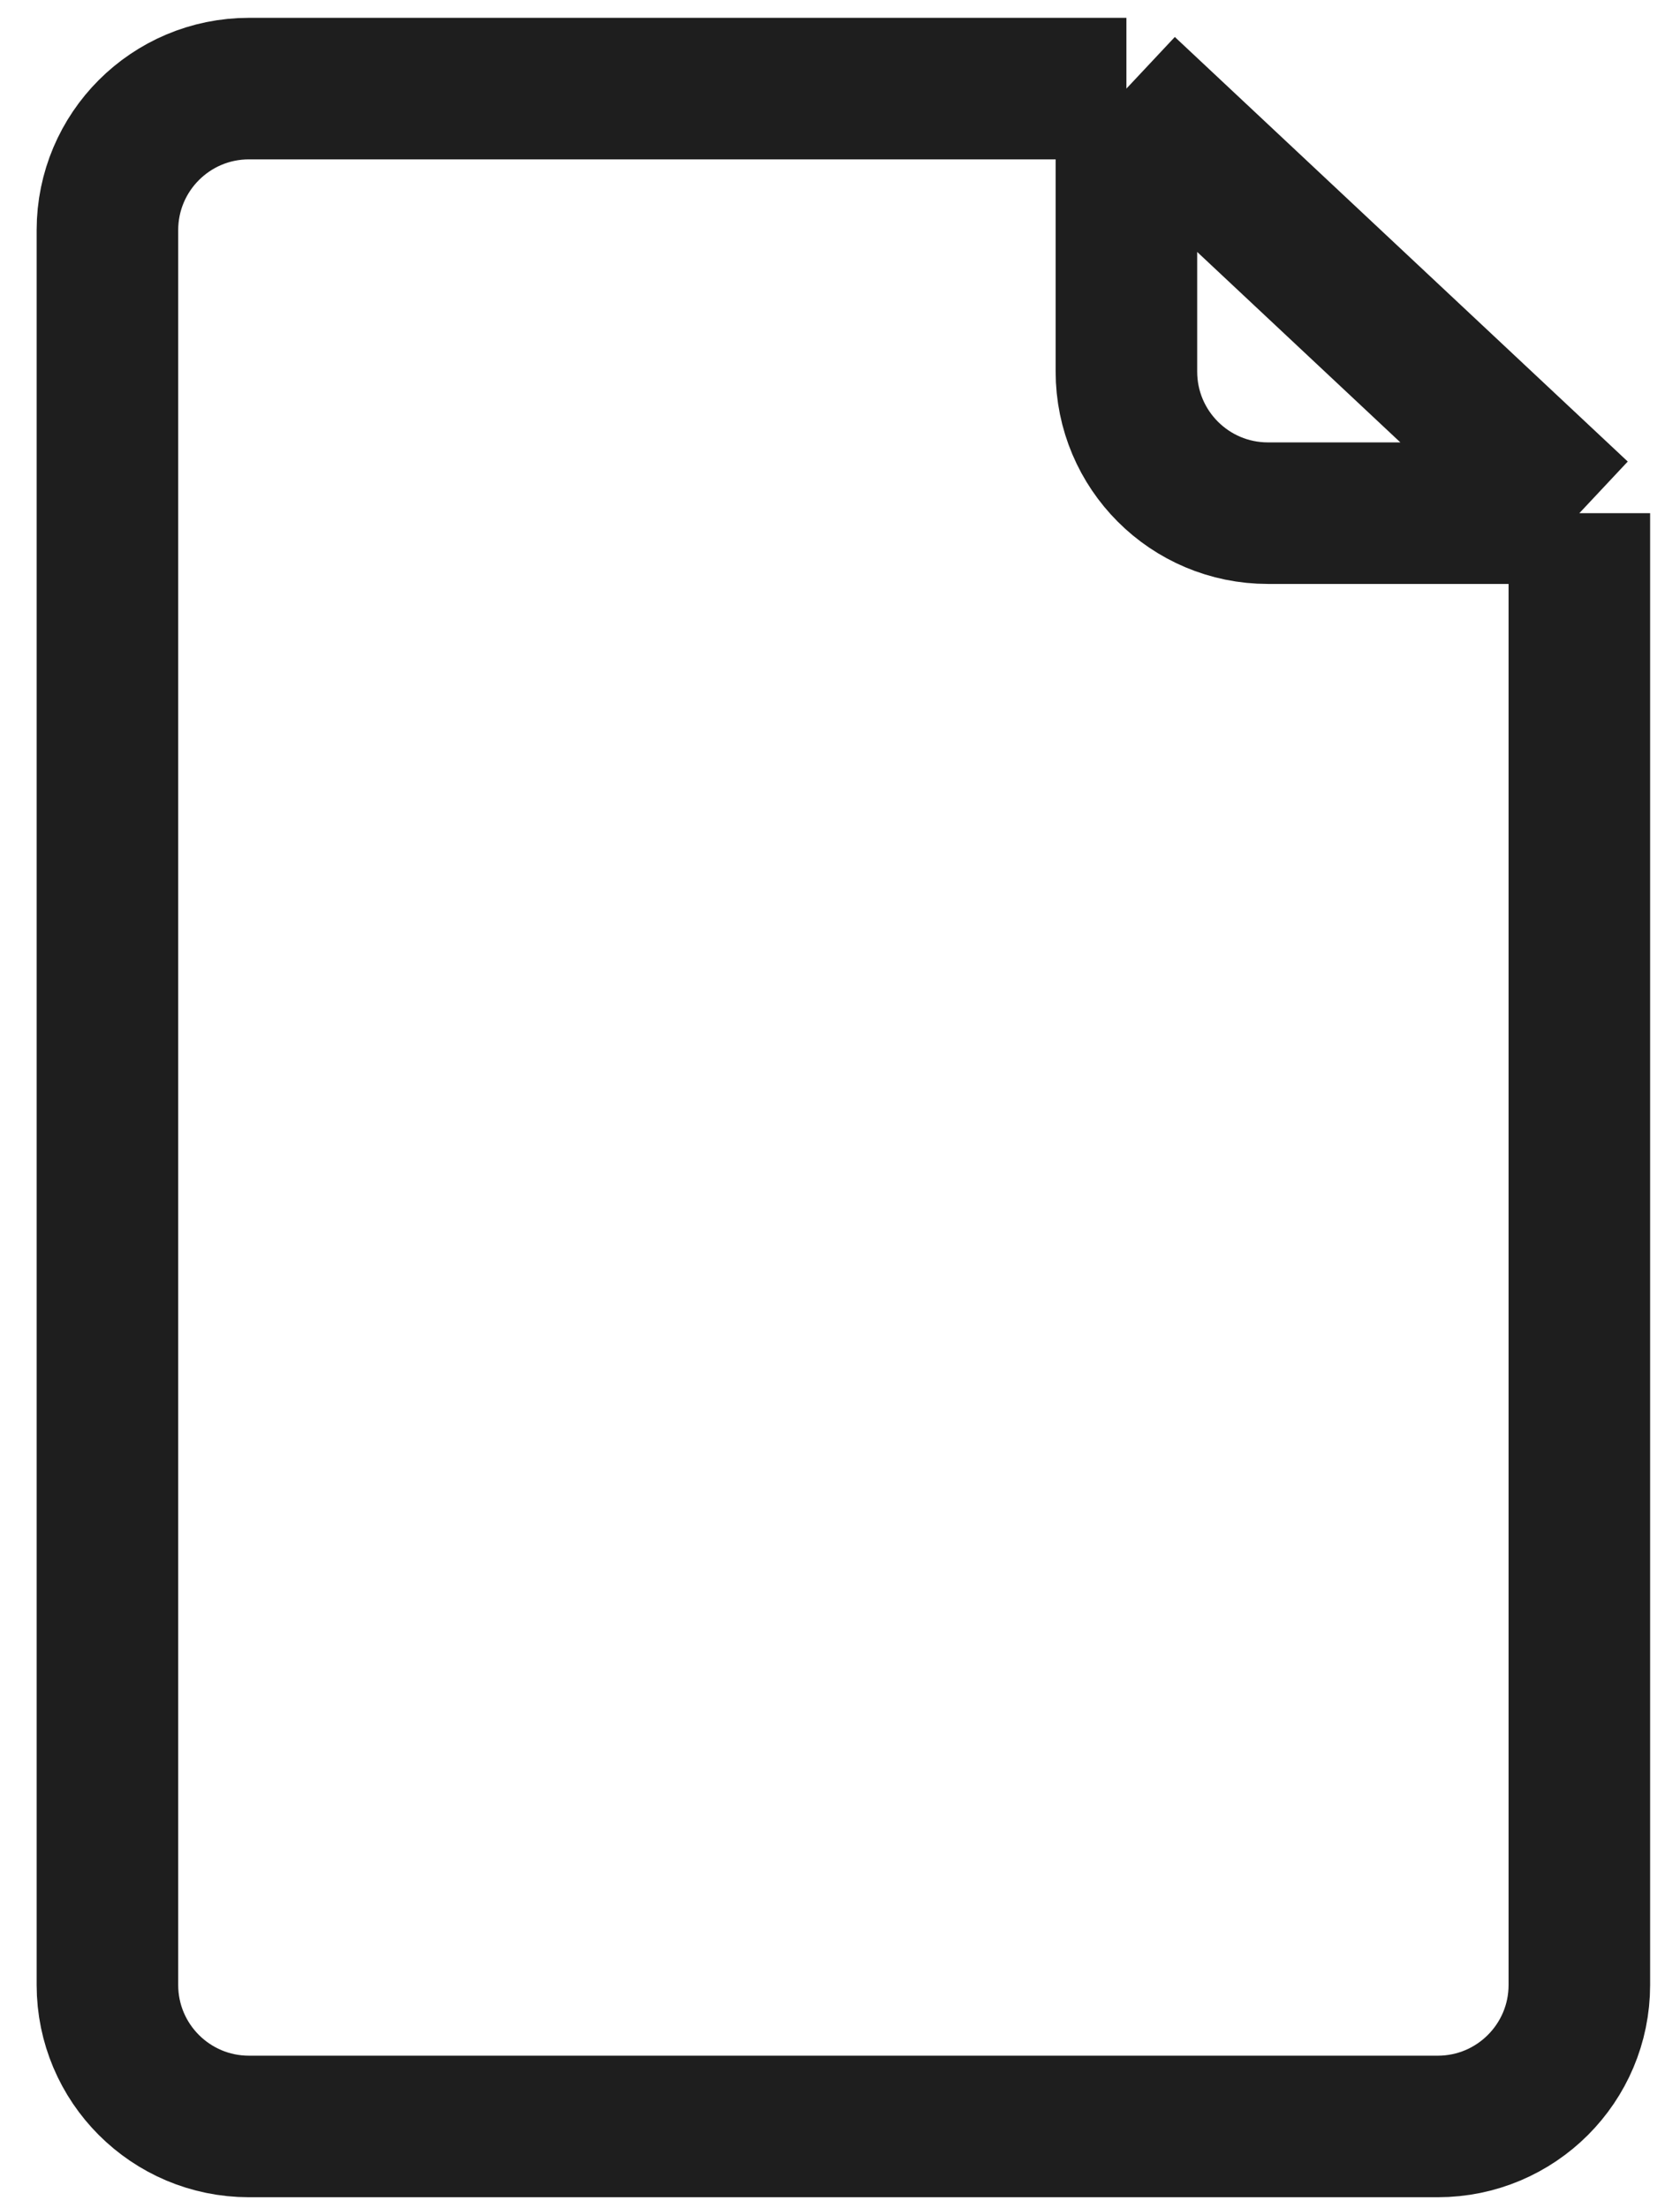 <svg width="35" height="46" viewBox="0 0 35 46" fill="none" xmlns="http://www.w3.org/2000/svg">
<path d="M32.903 10.692V41.357C32.903 42.985 31.582 44.305 29.954 44.305H5.186C3.558 44.305 2.238 42.985 2.238 41.357V4.795C2.238 3.166 3.558 1.846 5.186 1.846L23.467 1.846M32.903 10.692L23.467 1.846M32.903 10.692H26.416C24.787 10.692 23.467 9.372 23.467 7.743V1.846" stroke="#1E1E1E" stroke-width="2.949"/>
</svg>
